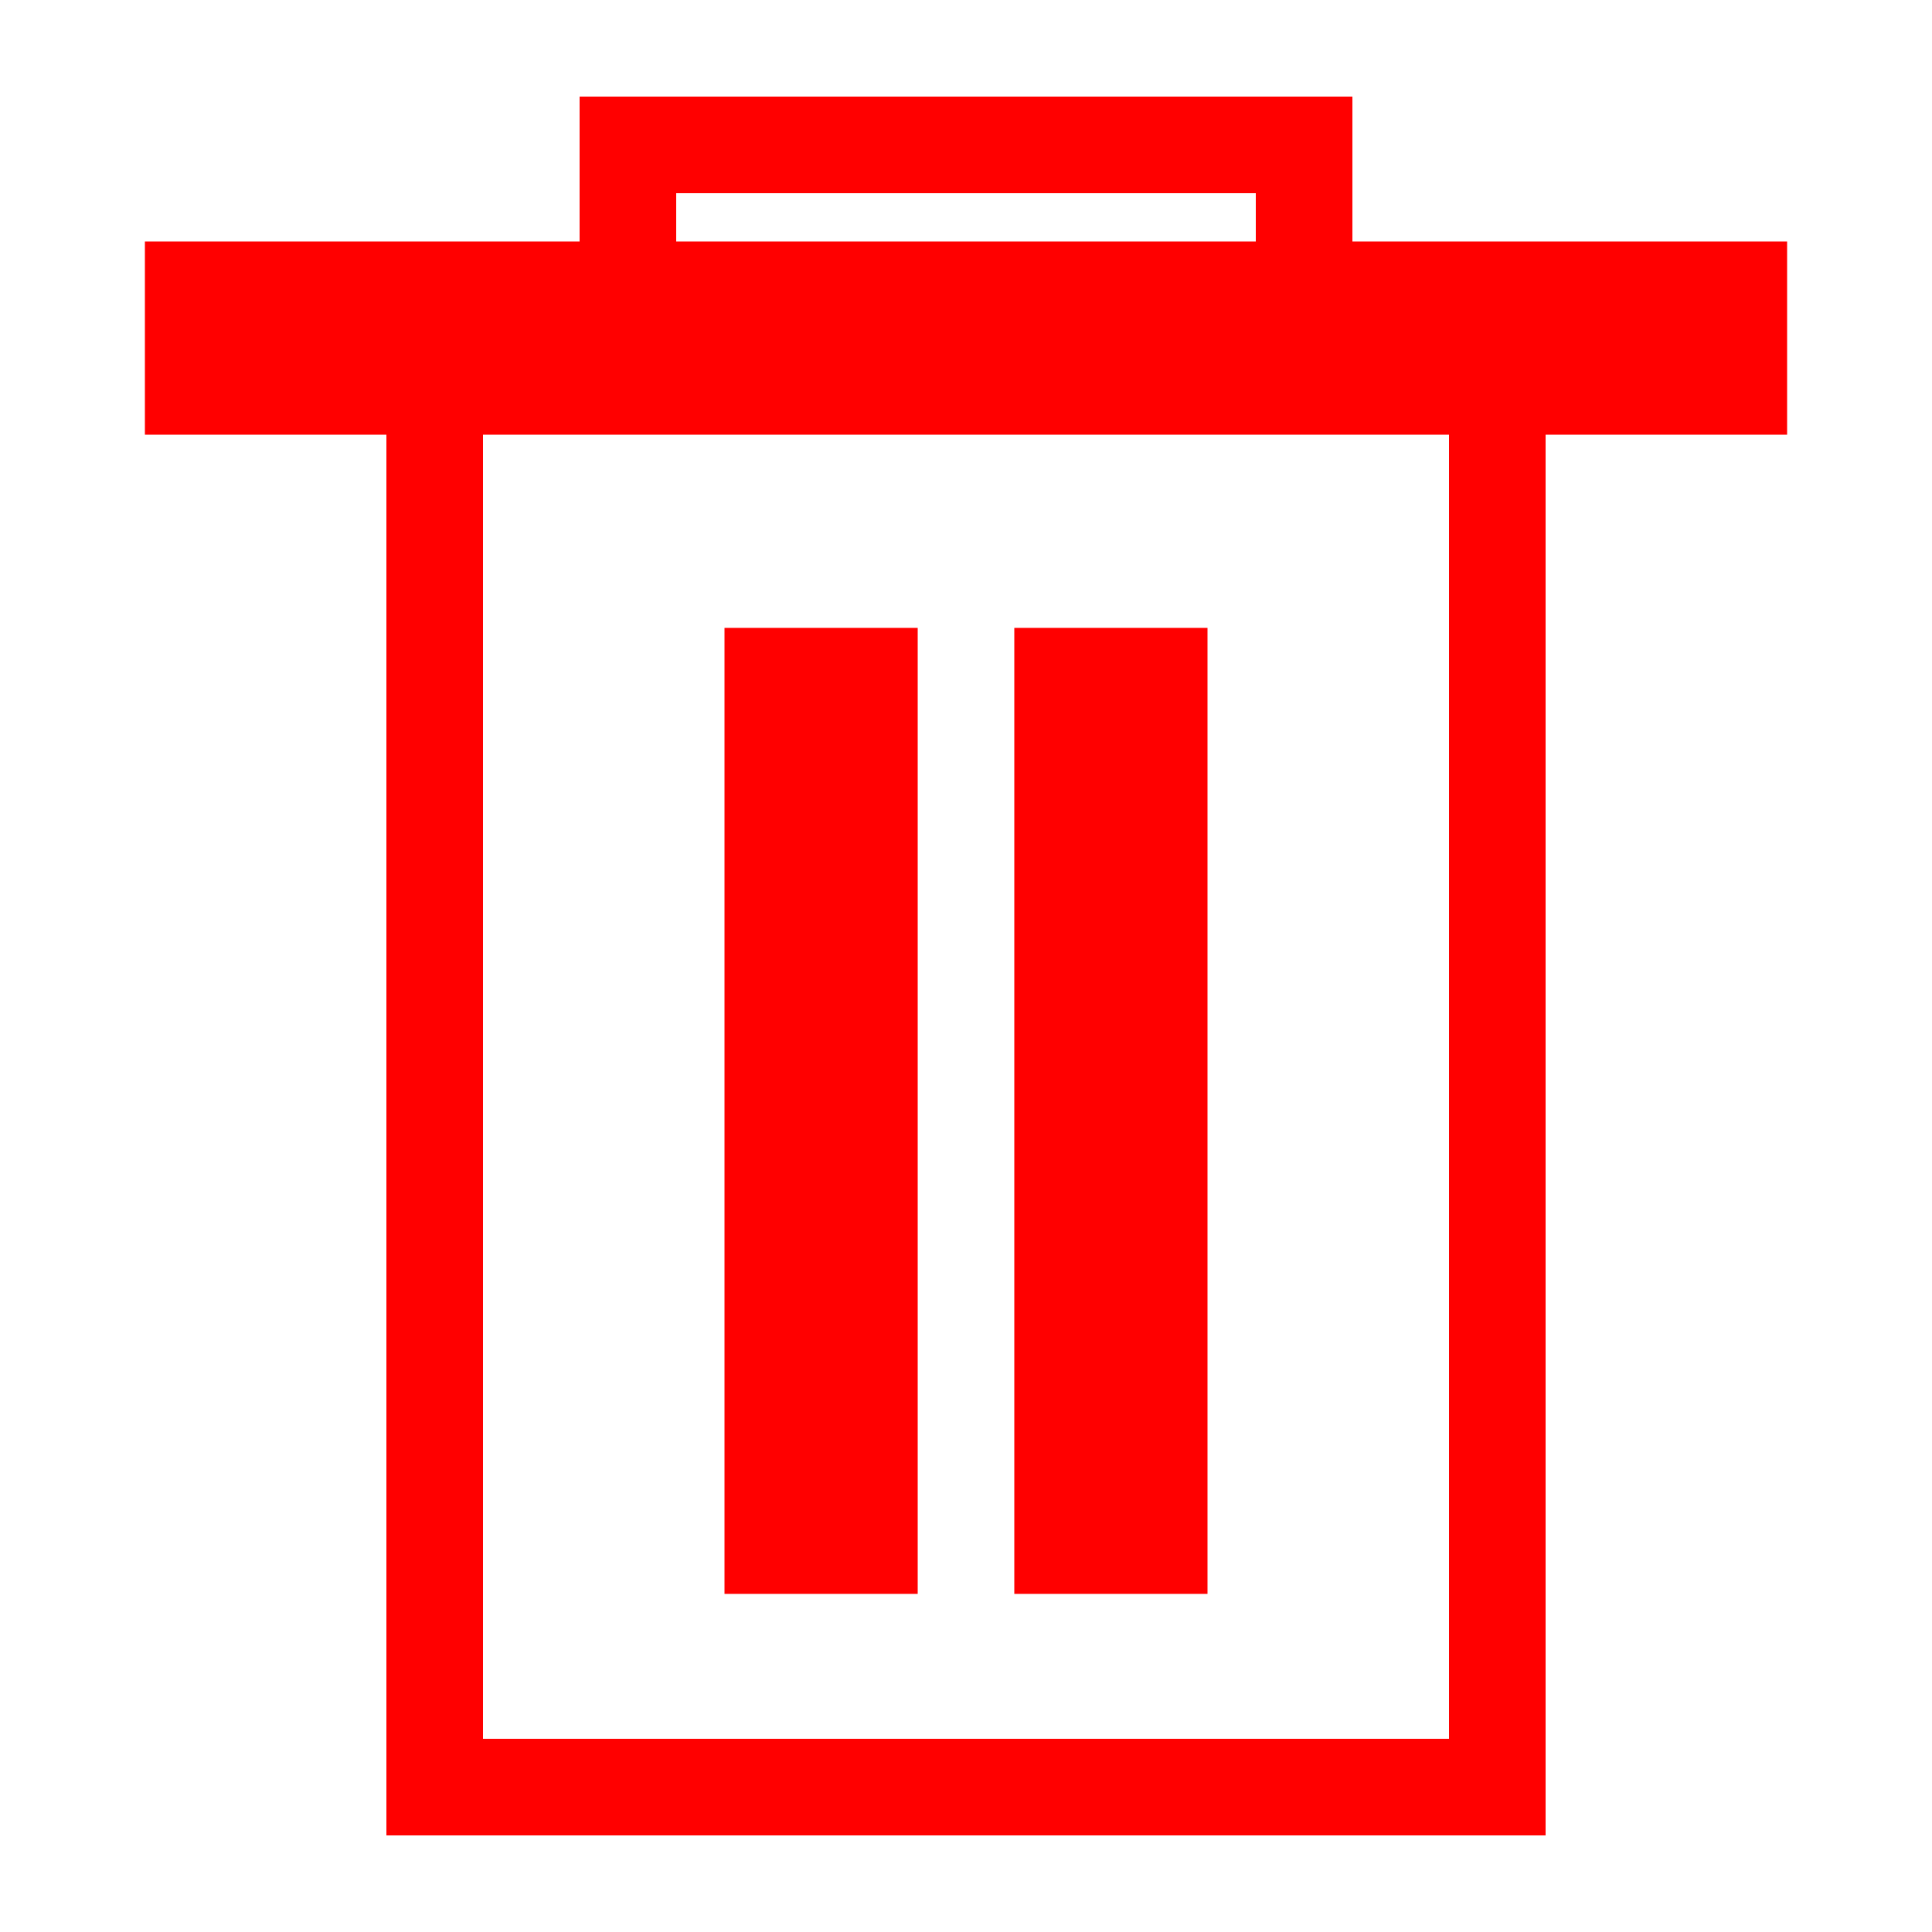 <svg width="20" height="20" viewBox="0 0 20 20" xmlns="http://www.w3.org/2000/svg"><polyline fill="none" stroke="red" points="6.5 3 6.5 1.5 13.5 1.5 13.5 3"></polyline><polyline fill="none" stroke="red" points="4.5 4 4.5 18.5 15.5 18.5 15.5 4"></polyline><rect width="1" height="9" x="8" y="7" stroke="red"></rect><rect width="1" height="9" x="11" y="7" stroke="red"></rect><rect stroke="red" width="16" height="1" x="2" y="3"></rect></svg>